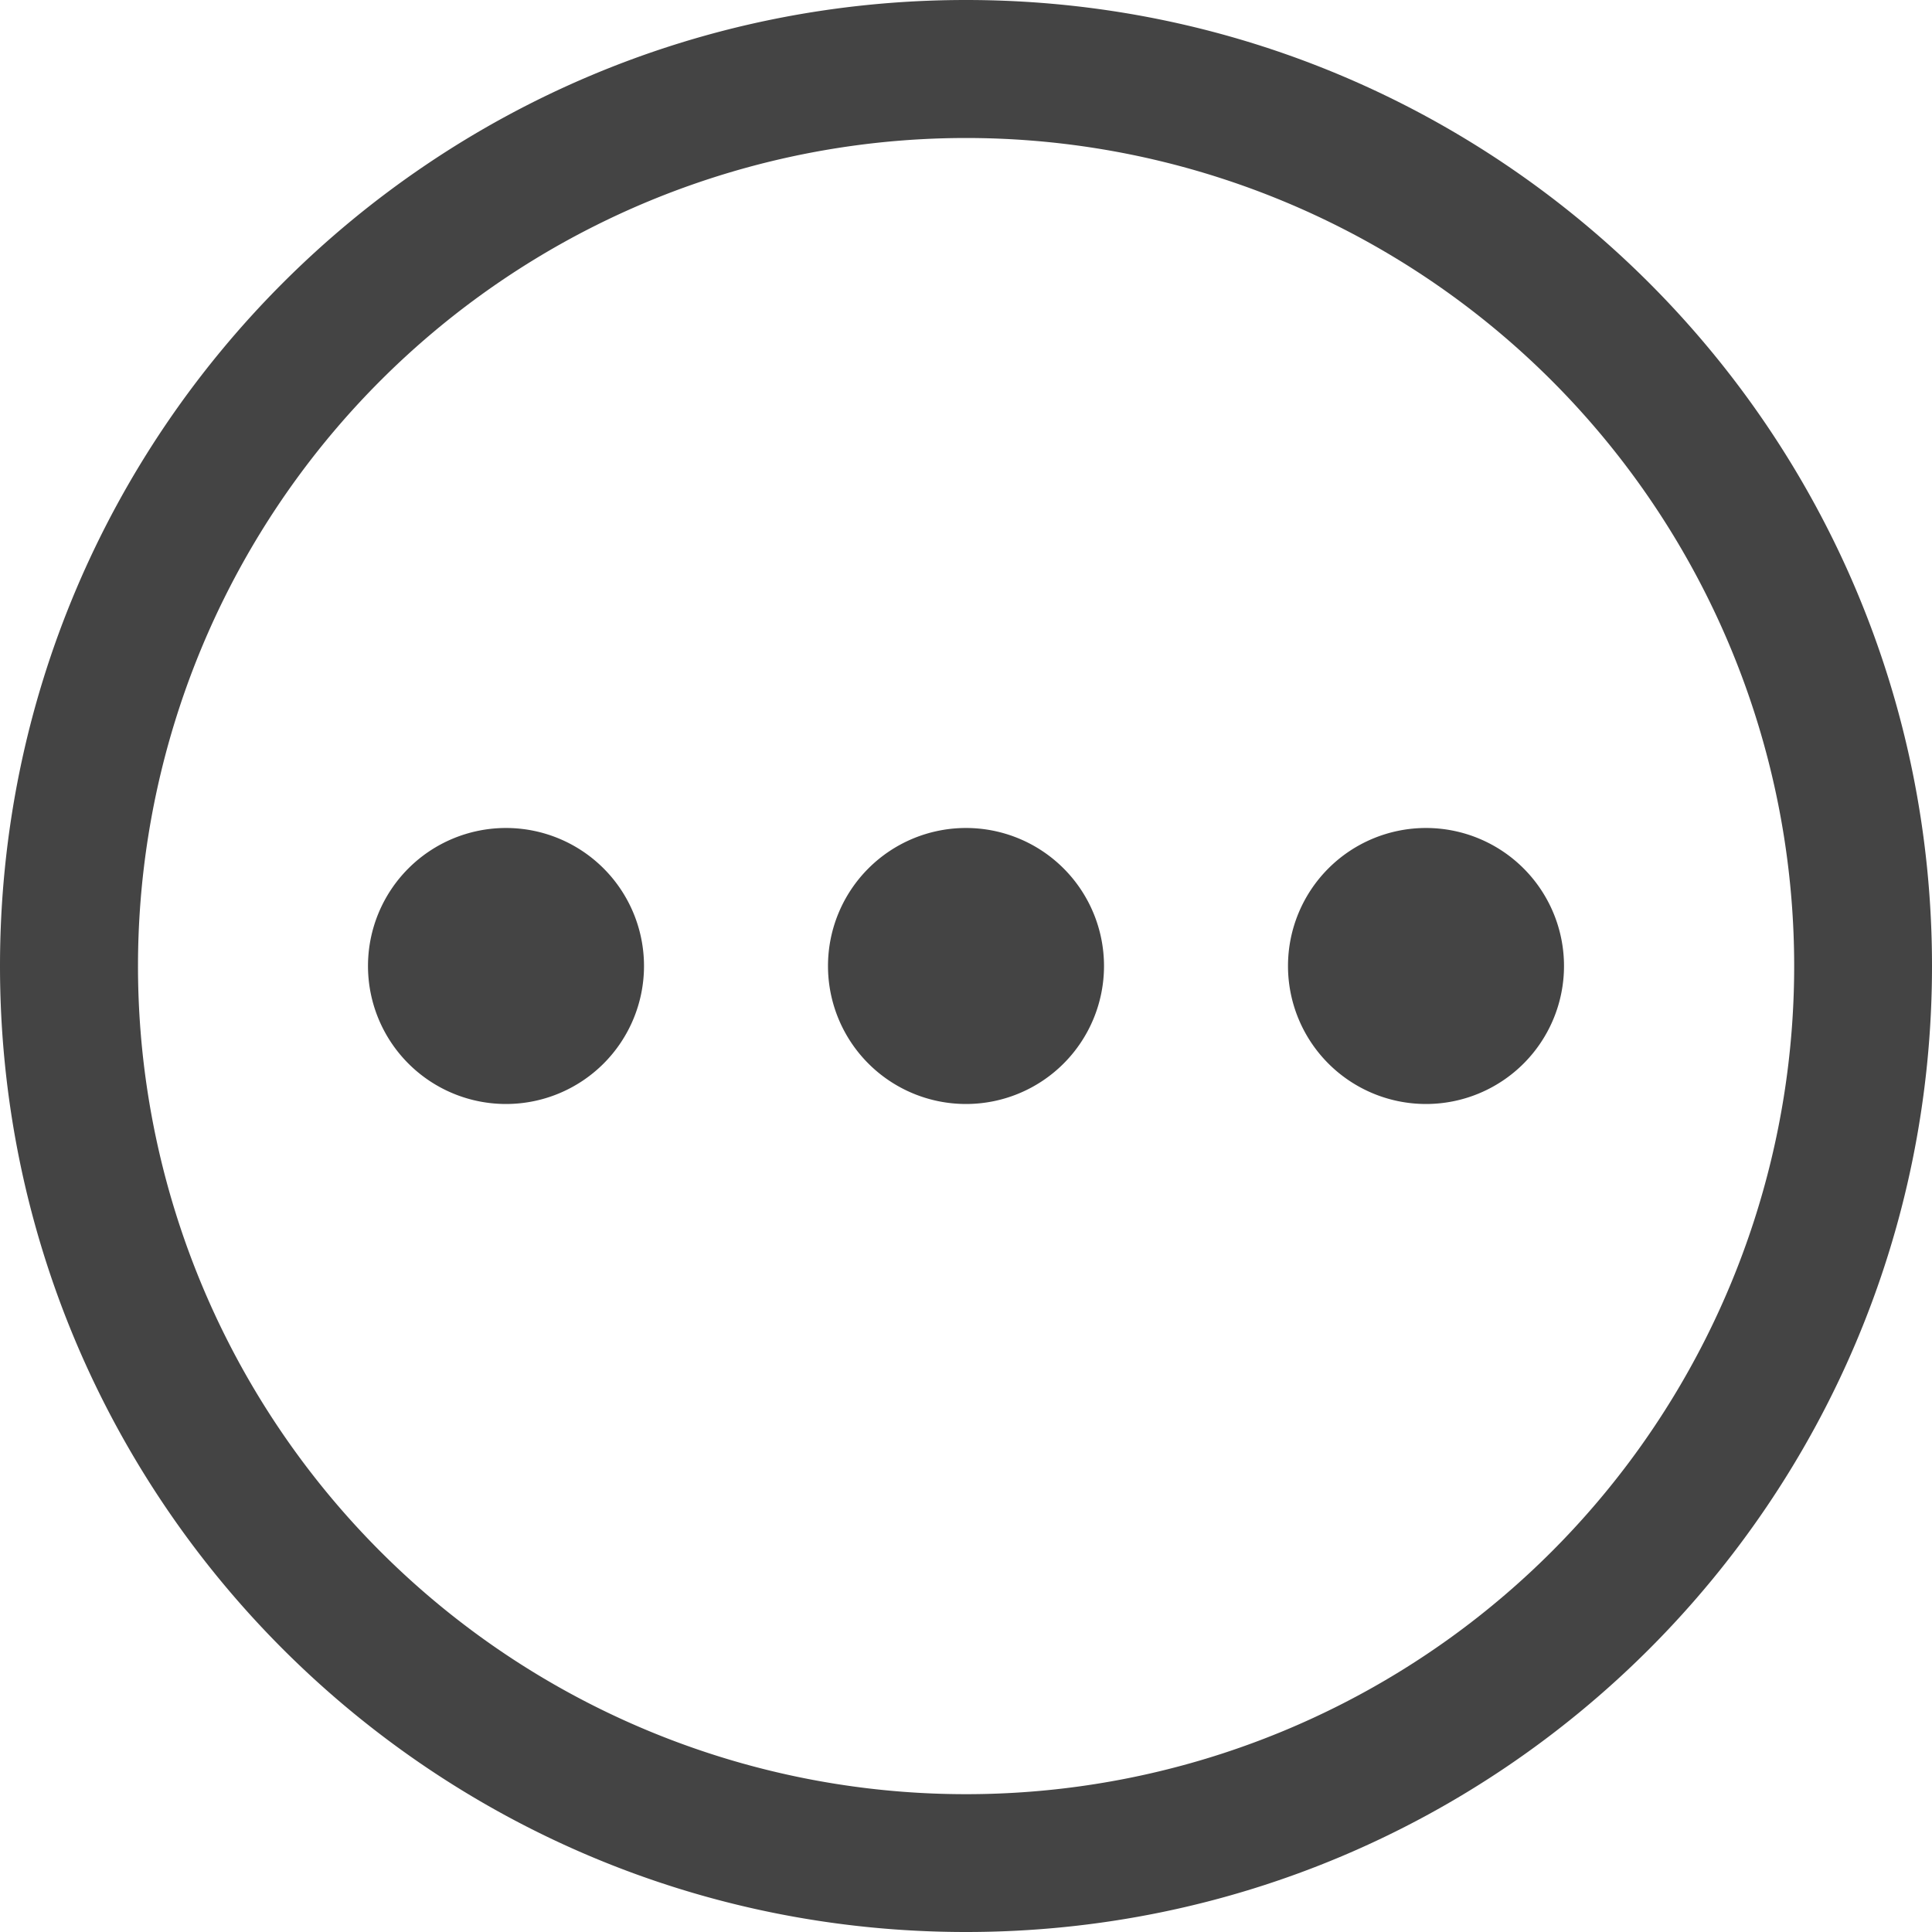 <?xml version="1.0" encoding="UTF-8" standalone="no"?>
<svg viewBox="0 0 1024.0 1024.0">
  <path d="M268.19,585.14a73.14,73.14 0,1 1,0 -146.29,73.14 73.14,0 0,1 0,146.29zM512,585.14a73.14,73.14 0,1 1,0 -146.29,73.14 73.14,0 0,1 0,146.29zM755.81,585.14a73.14,73.14 0,1 1,0 -146.29,73.14 73.14,0 0,1 0,146.29zM73.14,512a438.86,438.86 0,1 1,877.81 0.1A438.86,438.86 0,0 1,73.14 512zM512,0C229.18,0 0,229.13 0,512S229.18,1024 512,1024 1024,794.87 1024,512 794.82,0 512,0z" fill="#444444"/>
</svg>
